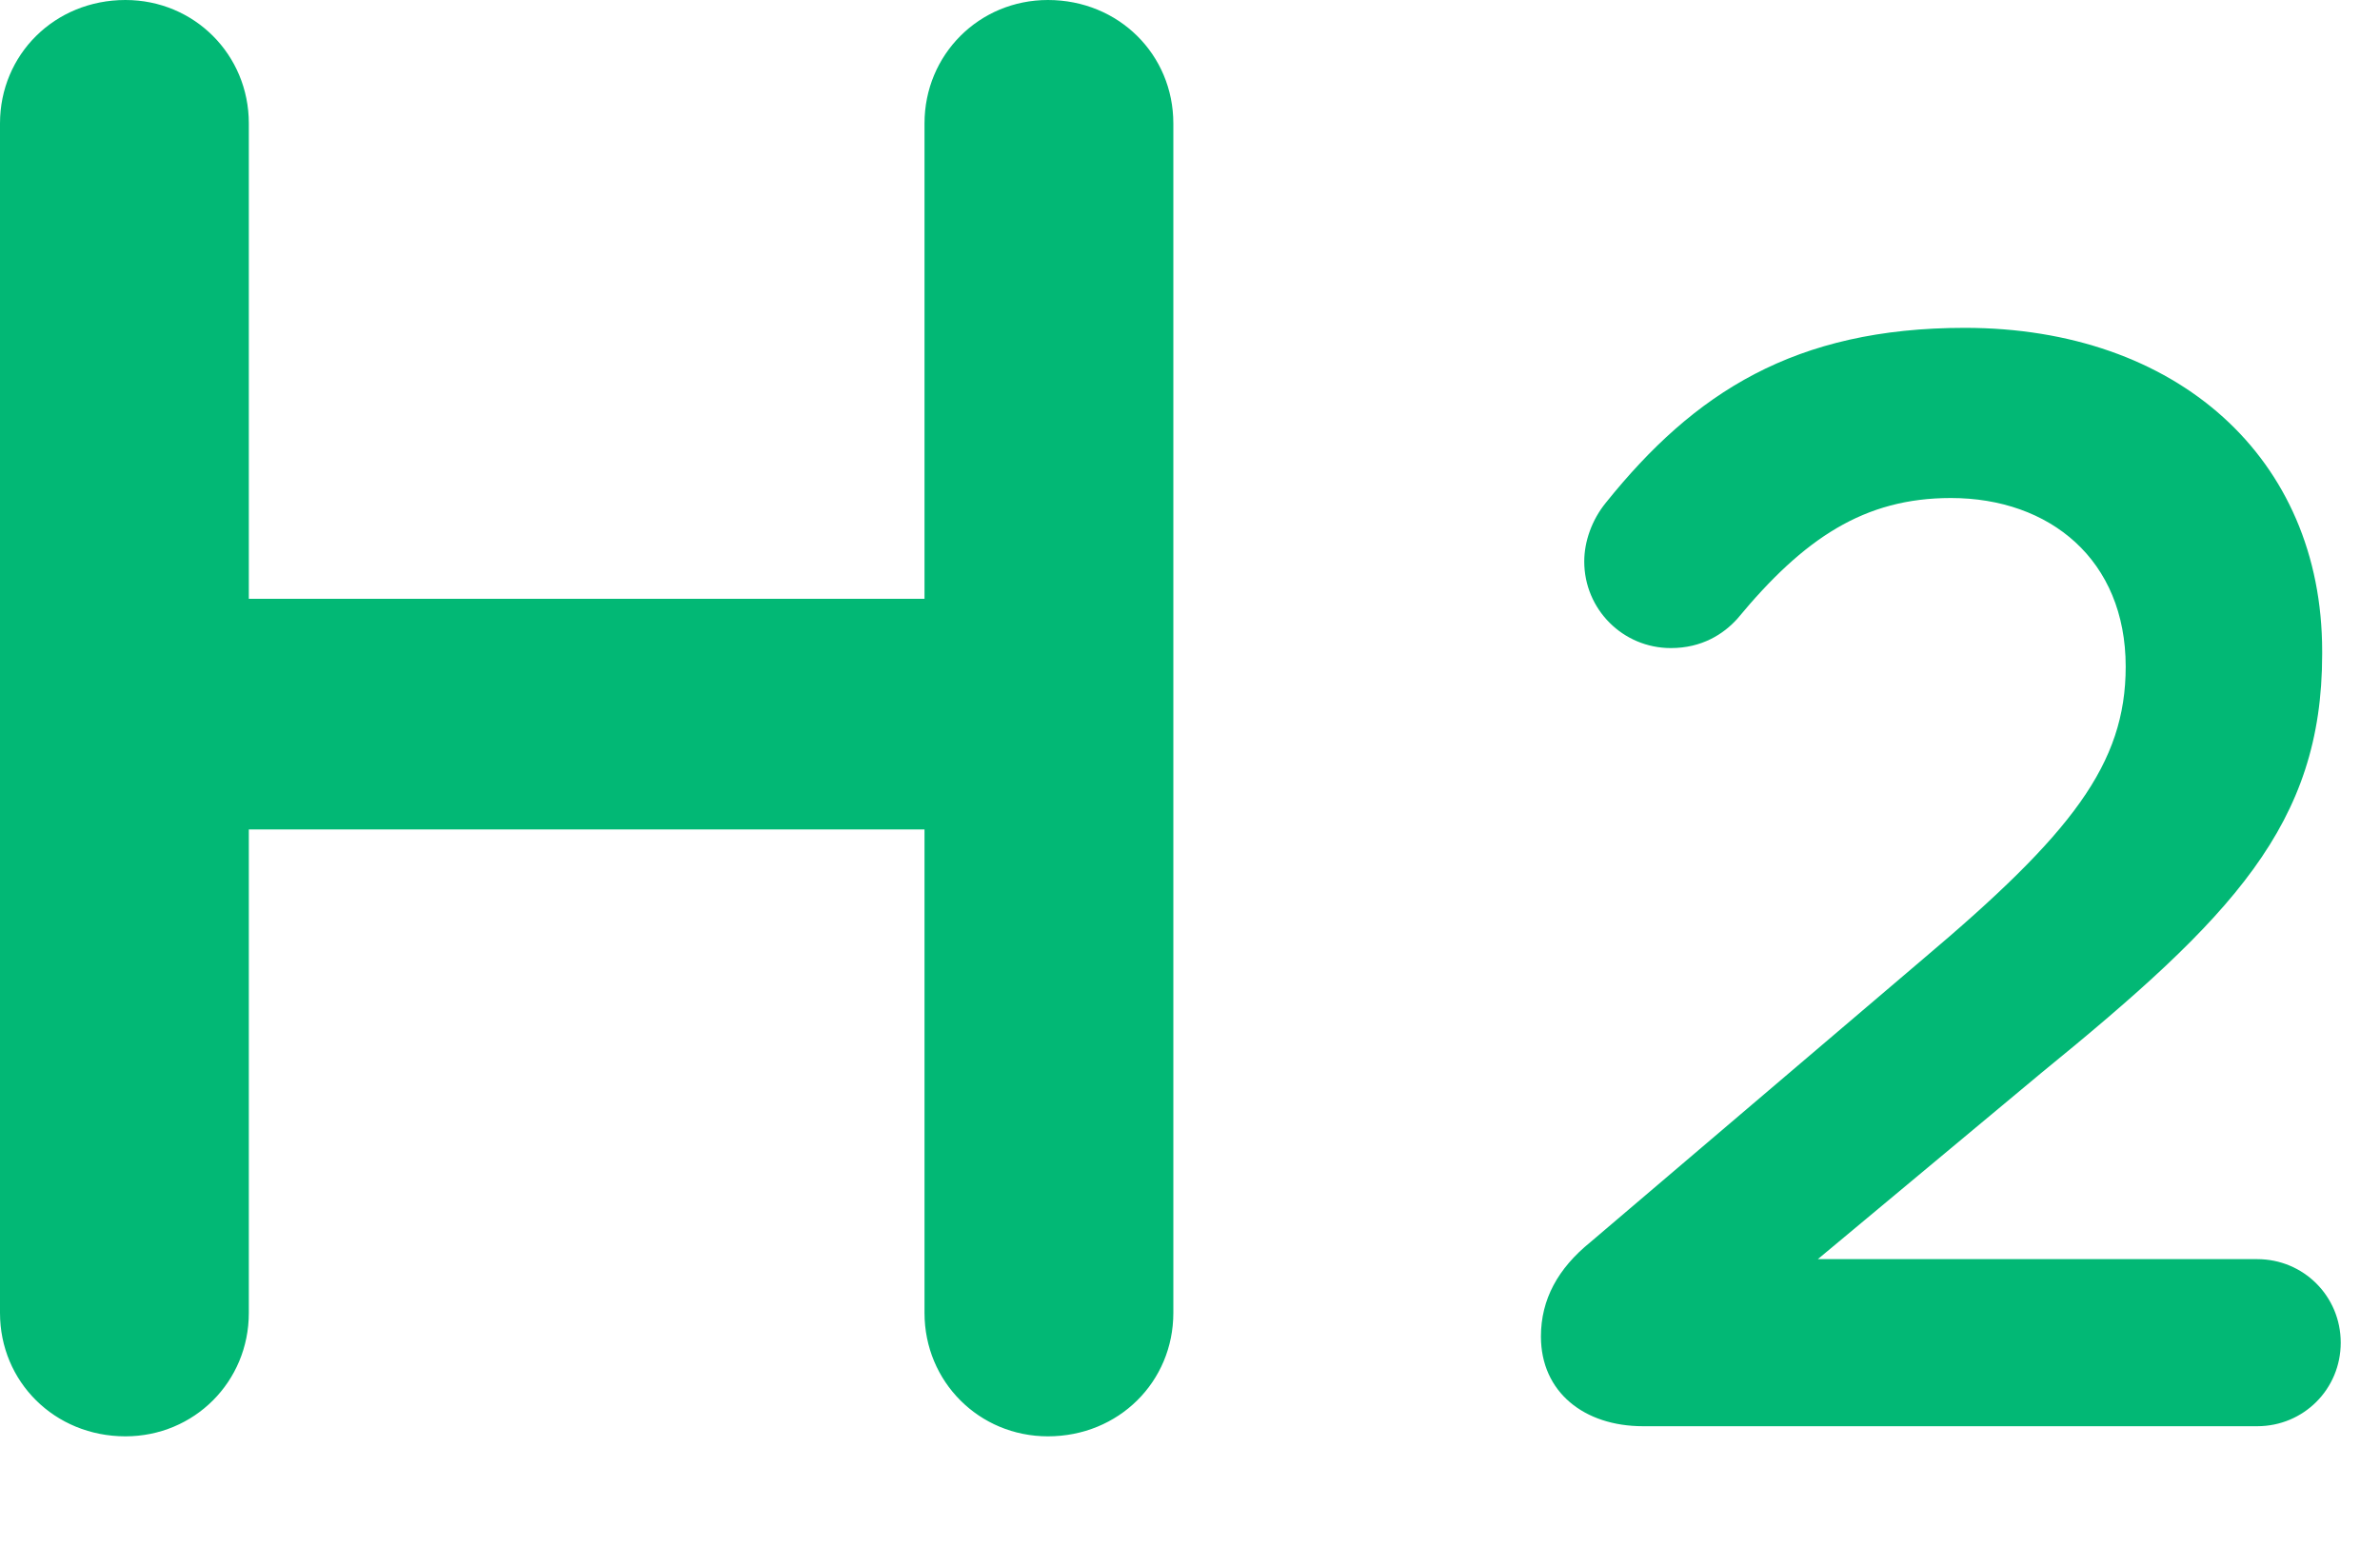 <?xml version="1.0" encoding="UTF-8" standalone="no"?>
<svg width="20px" height="13px" viewBox="0 0 20 13" version="1.1" xmlns="http://www.w3.org/2000/svg" xmlns:xlink="http://www.w3.org/1999/xlink">
    <!-- Generator: Sketch 44.1 (41455) - http://www.bohemiancoding.com/sketch -->
    <title>tooltip-h2-on</title>
    <desc>Created with Sketch.</desc>
    <defs></defs>
    <g id="Page-23" stroke="none" stroke-width="1" fill="none" fill-rule="evenodd">
        <g id="Artboard" transform="translate(-60, -60)" fill="#02B875">
            <g id="Tooltip-on" transform="translate(24, 59)">
                <path d="M36,12.033 C36,12.611 36.459,13.07 37.054,13.07 C37.632,13.07 38.091,12.611 38.091,12.033 L38.091,7.97 L43.769,7.97 L43.769,12.033 C43.769,12.611 44.228,13.07 44.806,13.07 C45.401,13.07 45.86,12.611 45.86,12.033 L45.86,2.037 C45.86,1.459 45.401,1 44.806,1 C44.228,1 43.769,1.459 43.769,2.037 L43.769,6.032 L38.091,6.032 L38.091,2.037 C38.091,1.459 37.632,1 37.054,1 C36.459,1 36,1.459 36,2.037 L36,12.033 Z M48.949,12.231 C48.949,12.699 49.313,12.985 49.807,12.985 L54.968,12.985 C55.358,12.985 55.67,12.673 55.67,12.283 C55.67,11.893 55.358,11.581 54.968,11.581 L51.276,11.581 L53.148,10.021 C54.76,8.708 55.514,7.928 55.514,6.498 L55.514,6.472 C55.514,4.847 54.292,3.755 52.511,3.755 C51.081,3.755 50.236,4.301 49.495,5.224 C49.378,5.367 49.313,5.549 49.313,5.718 C49.313,6.121 49.638,6.446 50.041,6.446 C50.301,6.446 50.483,6.329 50.6,6.199 C51.159,5.523 51.666,5.185 52.394,5.185 C53.226,5.185 53.863,5.705 53.863,6.602 C53.863,7.421 53.408,8.006 52.16,9.059 L49.365,11.438 C49.092,11.659 48.949,11.919 48.949,12.231 Z" id="tooltip-h2-on"></path>
            </g>
        </g>
    </g>
</svg>